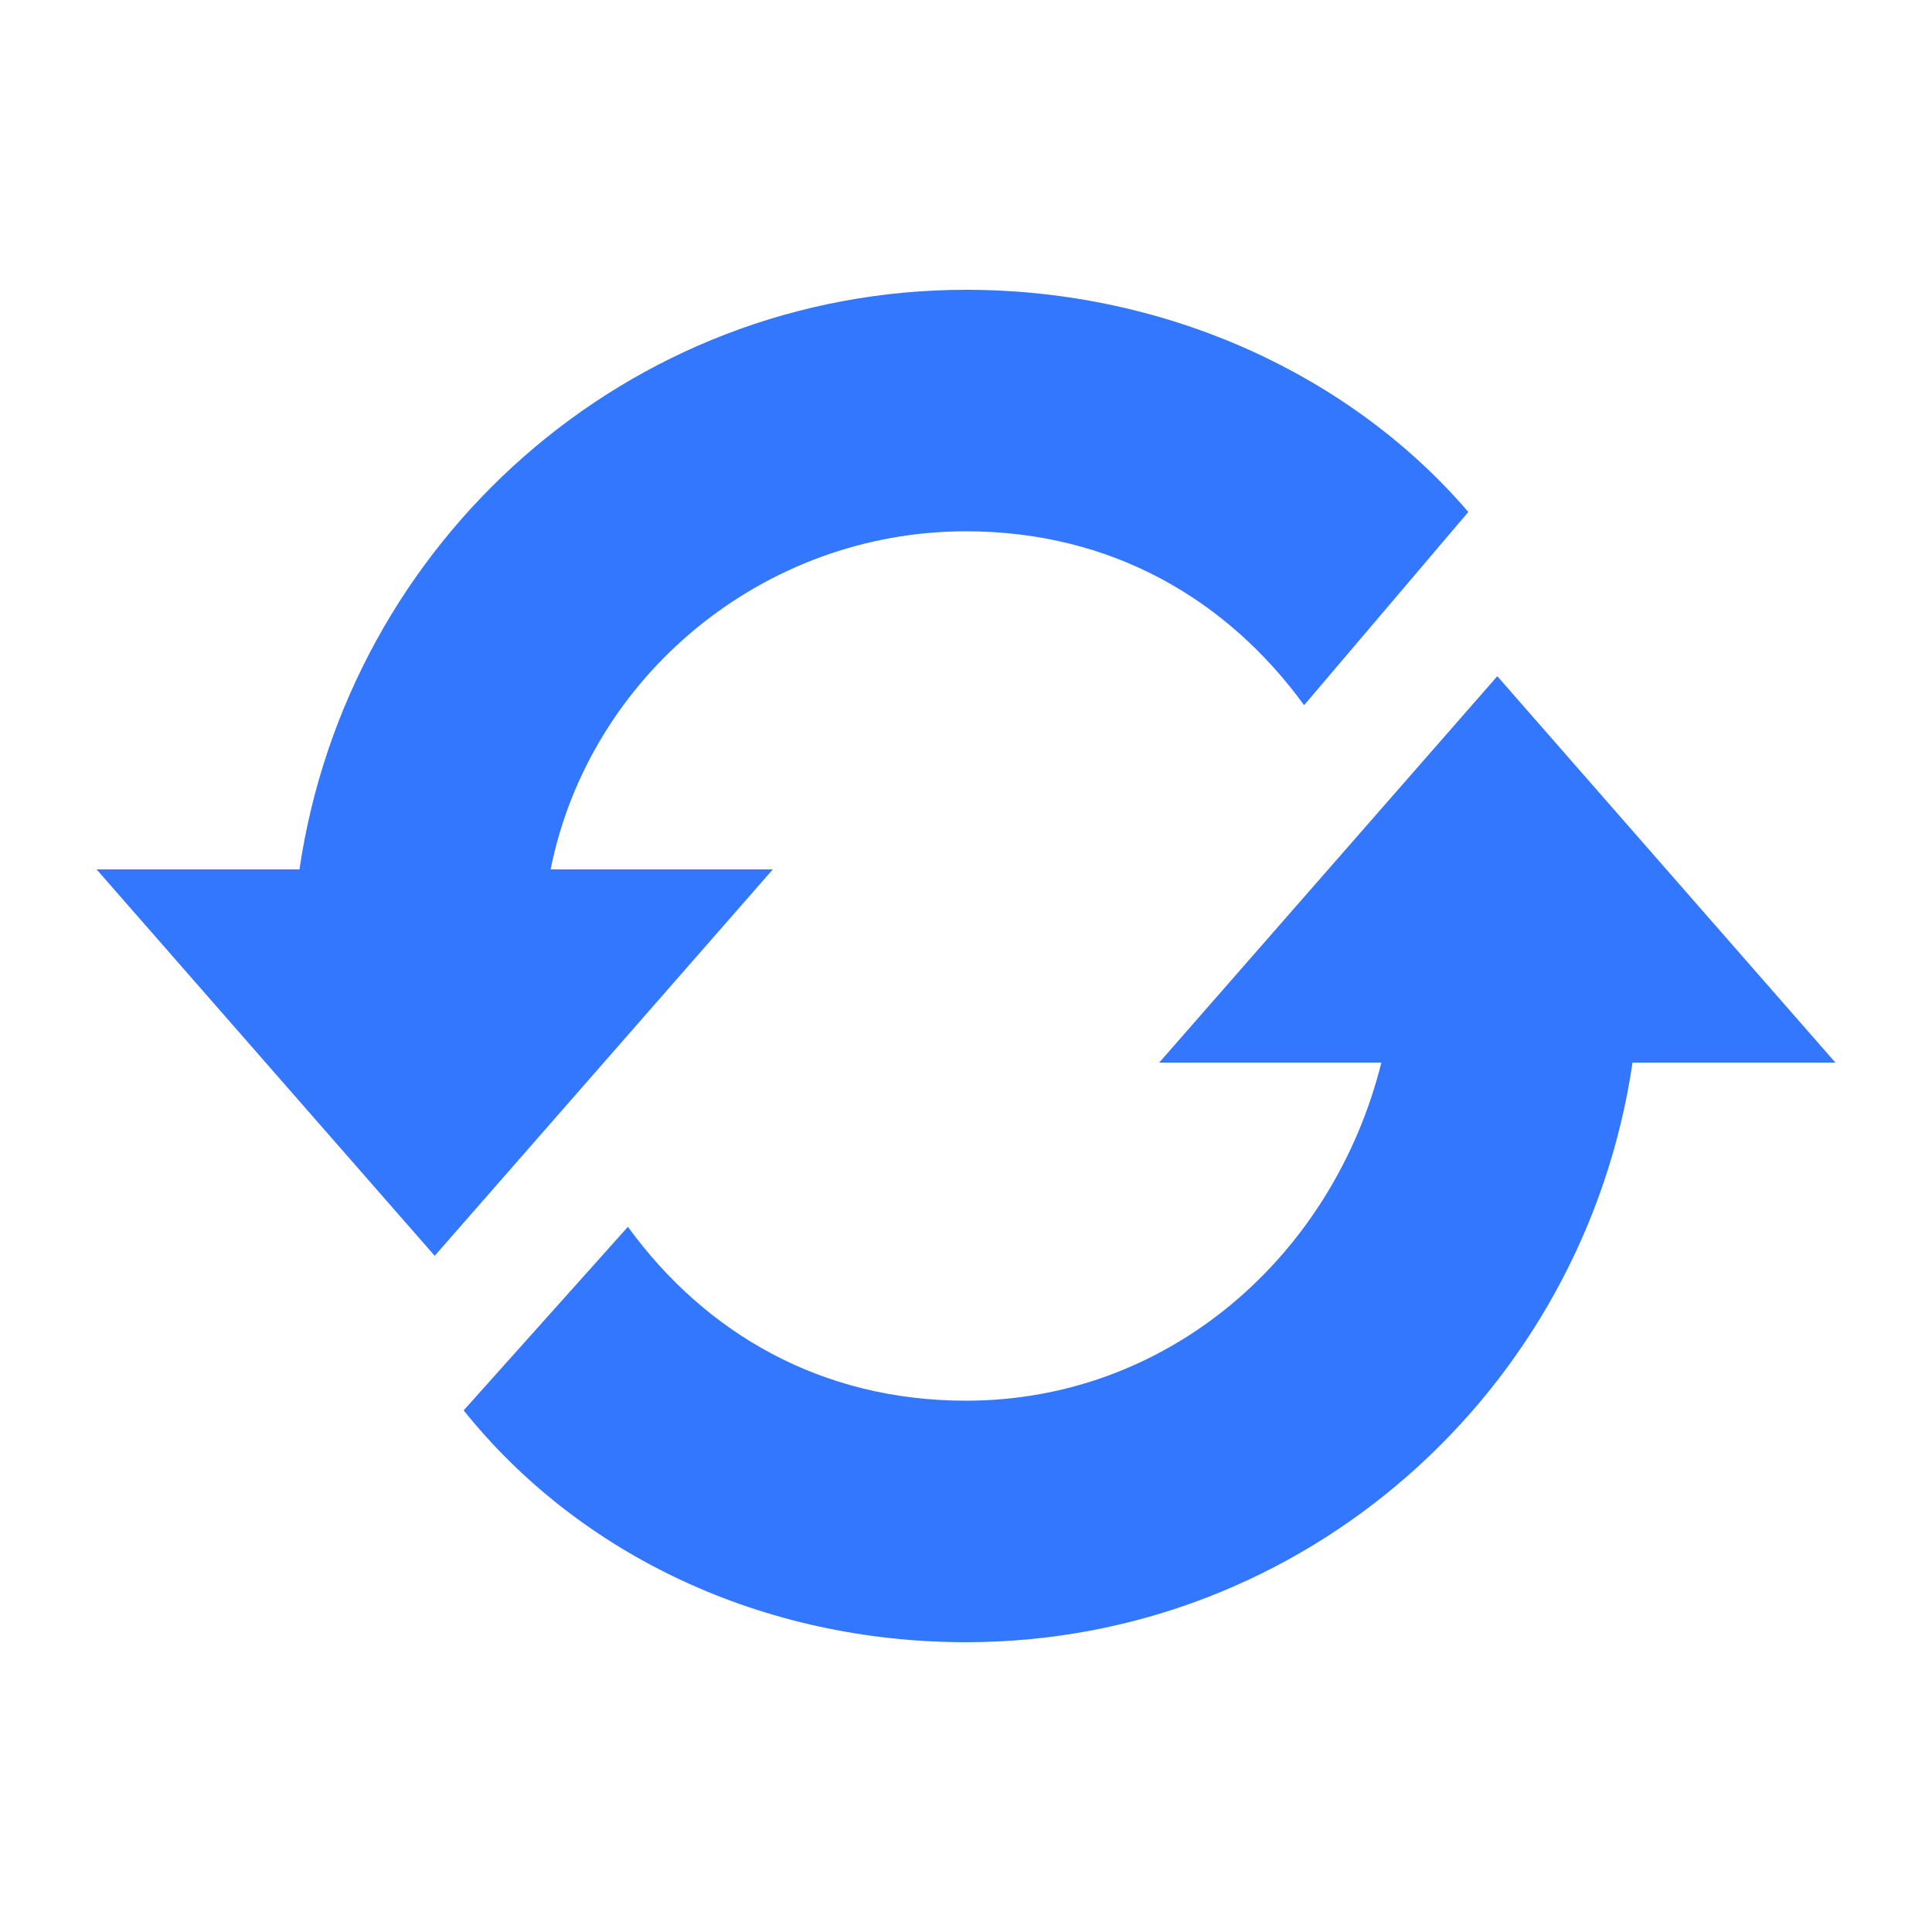 <svg width="24" height="24" viewBox="0 0 24 24" fill="none" xmlns="http://www.w3.org/2000/svg">
<path d="M6.84 10.8C7.32 8.4 9.48 6.6 12 6.6C13.8 6.6 15.24 7.44 16.2 8.76L18.24 6.36C16.8 4.68 14.52 3.6 12 3.6C7.8 3.6 4.32 6.72 3.72 10.8H1.2L5.4 15.6L9.6 10.8H6.84ZM18.6 8.4L14.4 13.2H17.16C16.56 15.6 14.52 17.4 12 17.4C10.2 17.4 8.76 16.56 7.8 15.24L5.76 17.52C7.2 19.32 9.48 20.4 12 20.4C16.2 20.4 19.68 17.28 20.28 13.2H22.8L18.6 8.4Z" fill="#3377FF"/>
</svg>
